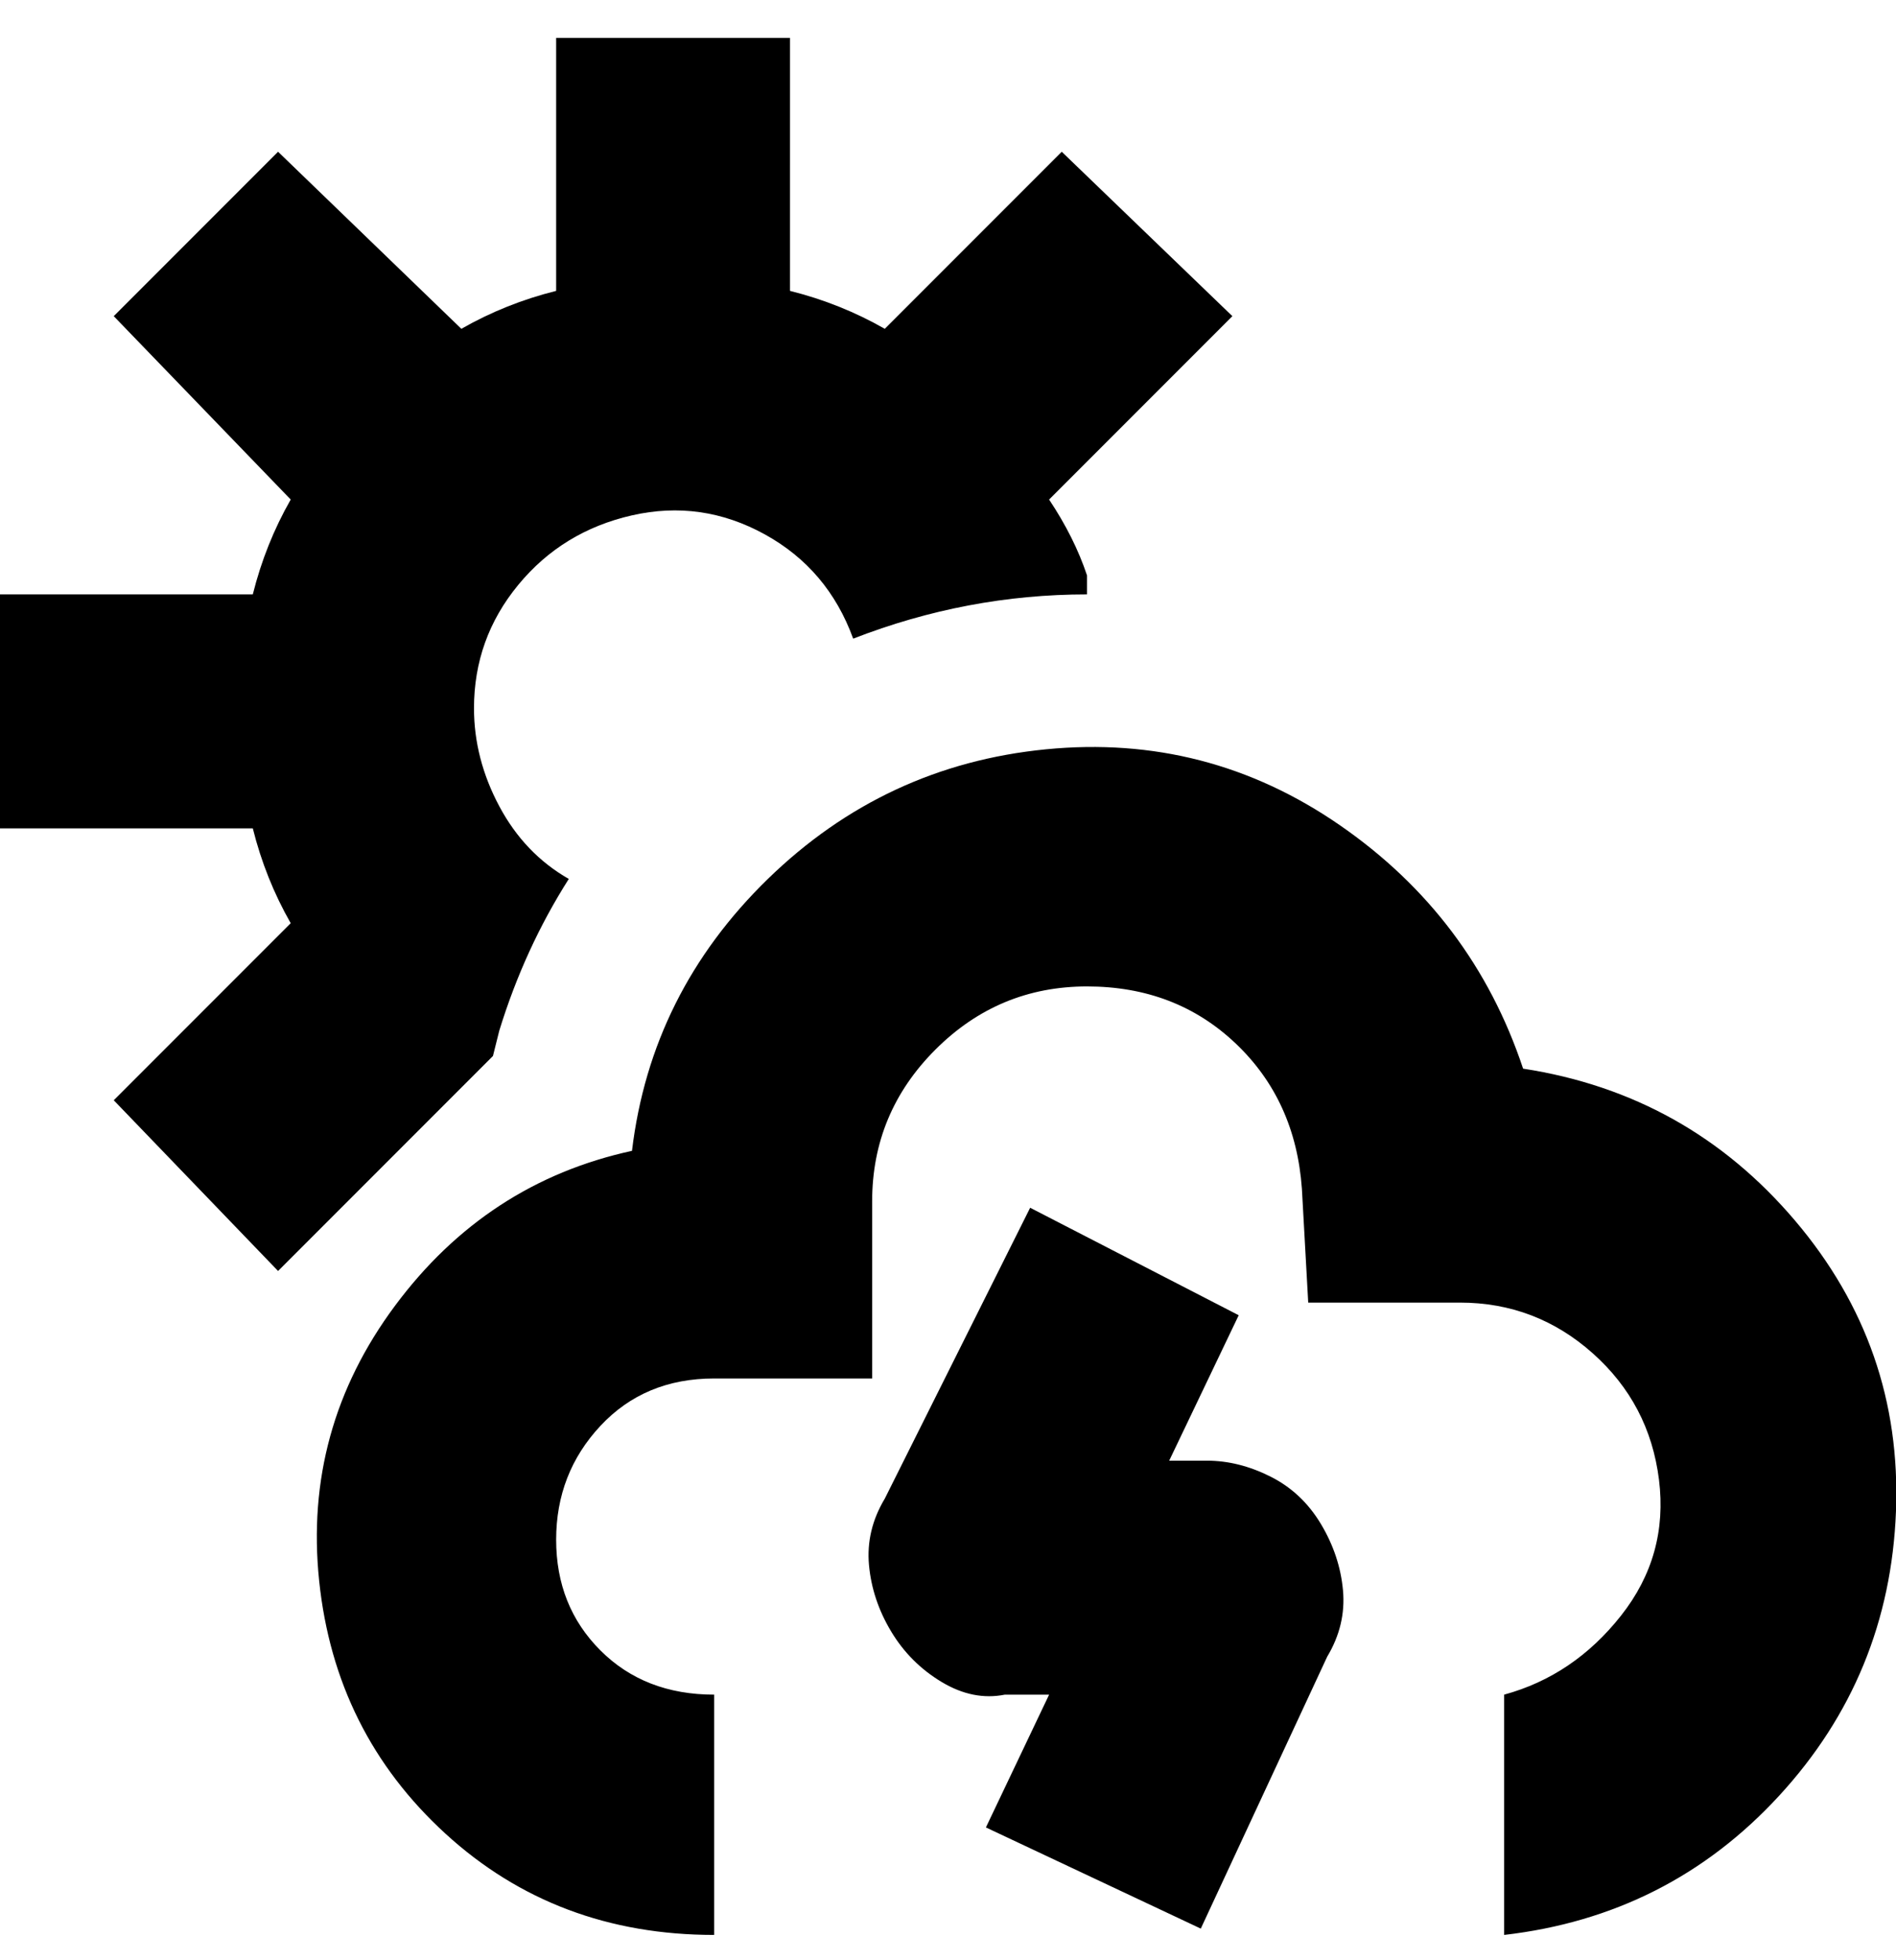 <svg viewBox="0 0 300.004 310" xmlns="http://www.w3.org/2000/svg"><path d="M209 241q3 5 3.5 10.5T210 262l-20 43-34-16 10-21h-7q-5 1-10-2t-8-8q-3-5-3.5-10.5T140 237l23-46 33 17-11 23h6q5 0 10 2.5t8 7.5zm32-72q-8-24-29-38.5t-46.5-12q-25.5 2.5-44 20.5T100 182q-23 5-37.5 24.5t-12 43.5q2.5 24 20 40t42.5 16v-38q-11 0-18-7t-7-17.5q0-10.5 7-18t18-7.5h25v-28q0-14 10-24t24-10q14 0 23.5 9t10.5 23l1 18h24q12 0 21 8t10.5 20q1.5 12-6 21.5T238 268v38q26-3 43.5-22t18.5-45q1-26-16-46t-43-24zm-163-2l1-4q4-13 11-24-7-4-11-11.5T75 112q0-11 7-19.5t18-11q11-2.5 21 3t14 16.5q18-7 37-7v-3q-2-6-6-12l29-29-27-26-28 28q-7-4-15-6V6H88v40q-8 2-15 6L44 24 18 50l28 29q-4 7-6 15H0v37h40q2 8 6 15l-28 28 26 27 34-34z"/></svg>